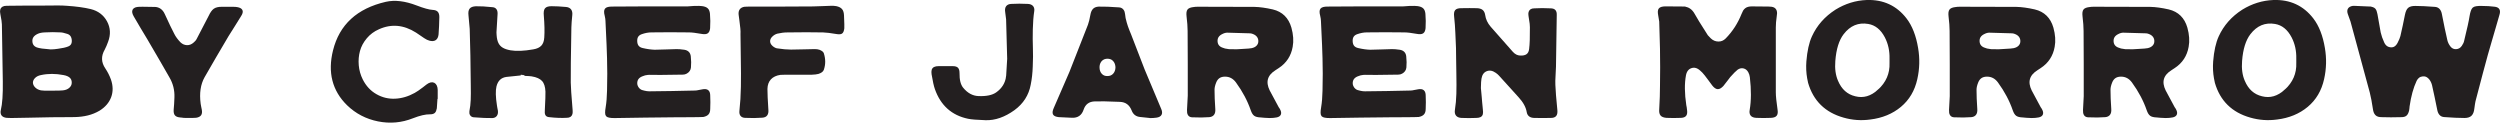 <?xml version="1.0" encoding="UTF-8"?><svg id="Layer_2" xmlns="http://www.w3.org/2000/svg" viewBox="0 0 812.64 39.86"><defs><style>.cls-1{fill:#231f20;stroke:#231f20;stroke-miterlimit:10;stroke-width:.8px;}</style></defs><g id="Layer_1-2"><path class="cls-1" d="M12.84,2.23c.57,0,1.49,0,2.74-.03,1.25-.02,2.35-.02,3.32-.02s1.88.03,2.76.1c3.07.2,5.65.56,7.74,1.06,2.29.57,3.97,1.84,5.04,3.8,1.06,1.96,1.17,4.05.33,6.28-.34.95-.69,1.77-1.06,2.48-1.32,2.26-1.25,4.46.2,6.58.74,1.11,1.33,2.28,1.77,3.49.68,1.96.7,3.78.08,5.47-.63,1.69-1.83,3.09-3.62,4.2-1.15.67-2.37,1.17-3.67,1.49-1.3.32-2.71.5-4.23.53-.91.03-2.15.04-3.72.03-1.57-.02-2.81,0-3.72.02-1.72.04-4.2.08-7.44.15-3.24.07-5.13.1-5.67.1-.64,0-1.13-.02-1.47-.05-1.32-.13-1.84-.81-1.57-2.03.51-2.06.72-5.19.66-9.41-.1-8.17-.21-14.34-.3-18.53,0-.61-.17-1.75-.51-3.44-.1-.5-.12-.92-.05-1.24.07-.32.24-.56.53-.73.28-.17.68-.25,1.19-.25.38-.03,2.08-.05,5.12-.05h5.57ZM12.34,15.95c.41.1.83.18,1.27.23.44.05.95.1,1.54.15.59.05,1.02.09,1.29.13.77,0,1.59-.07,2.43-.2,1.52-.2,2.65-.46,3.39-.76,1.08-.4,1.57-1.23,1.47-2.48-.1-1.25-.68-2.04-1.72-2.38-1.05-.34-1.82-.51-2.33-.51-1.65-.1-3.36-.1-5.11,0-1.01.04-1.84.2-2.48.51-1.32.61-1.97,1.48-1.97,2.63,0,1.42.74,2.31,2.22,2.68ZM14.46,29.87h2.58c1.79,0,2.95-.03,3.49-.1.94-.1,1.71-.42,2.3-.96.59-.54.89-1.18.89-1.92.03-1.55-.96-2.51-2.99-2.88-2.63-.51-5.13-.51-7.49,0-.88.17-1.59.52-2.13,1.06s-.81,1.15-.81,1.82c.03.68.32,1.28.86,1.82.54.54,1.23.89,2.08,1.06.33.03.74.07,1.21.1Z"/><path class="cls-1" d="M47.64,2.59c1.62,0,2.48.02,2.58.05,1.38.03,2.38.74,2.99,2.13,1.31,2.87,2.34,5.01,3.09,6.43.47.95,1.17,1.89,2.08,2.84.71.67,1.51,1.02,2.41,1.04.89.02,1.71-.31,2.46-.99.47-.4.79-.78.96-1.11,2.09-3.95,3.42-6.51,4-7.69.47-1.01.97-1.71,1.49-2.1.52-.39,1.32-.58,2.38-.58h3.62c.61,0,1.06.04,1.37.1.74.13,1.2.38,1.37.73s.05.85-.35,1.49c-.34.57-.99,1.62-1.95,3.14-.96,1.52-1.7,2.68-2.2,3.49-2.8,4.72-5.4,9.18-7.79,13.36-1.35,2.4-1.79,5.37-1.31,8.91.03.24.09.56.18.99.08.42.14.72.18.88.13.68.08,1.18-.15,1.52-.24.34-.68.56-1.32.66-.51.07-1.69.08-3.54.05-.14,0-.3,0-.48-.02s-.39-.04-.61-.08c-.22-.03-.4-.05-.53-.05-.68-.07-1.14-.24-1.39-.53-.26-.29-.36-.78-.33-1.49.03-.37.08-1.01.15-1.92.07-.91.1-1.62.1-2.13.1-2.46-.47-4.74-1.72-6.83-.17-.34-1.17-2.08-3.01-5.24-1.84-3.15-3.23-5.54-4.18-7.16-.44-.71-1.15-1.89-2.13-3.54-.98-1.65-1.72-2.92-2.23-3.8-.94-1.62-.47-2.46,1.42-2.53h2.43Z"/><path class="cls-1" d="M141.85,31.39s-.22,3.58-.25,3.75c-.1.61-.28,1.03-.53,1.27-.26.24-.68.35-1.29.35-1.49-.03-3.39.41-5.72,1.32-3.58,1.42-7.27,1.75-11.09.99-3.81-.76-7.11-2.47-9.87-5.14-4.72-4.62-6.21-10.45-4.46-17.46,2.03-8.2,7.65-13.36,16.86-15.49,2.83-.64,6.09-.25,9.77,1.16,2.36.91,4.13,1.4,5.31,1.47.68.03,1.15.19,1.42.48.27.29.41.77.41,1.45-.04,2.09-.12,3.96-.25,5.62-.17,1.52-1,2.07-2.48,1.67-.44-.1-.96-.36-1.57-.76-.27-.17-.7-.46-1.29-.88-.59-.42-1.05-.73-1.39-.94-4.12-2.6-8.25-2.97-12.4-1.11-1.62.71-2.99,1.72-4.1,3.04-1.11,1.32-1.88,2.74-2.3,4.28-.42,1.54-.56,3.14-.41,4.81.15,1.67.6,3.25,1.34,4.73,1.11,2.2,2.65,3.85,4.61,4.96,1.96,1.12,4.05,1.62,6.28,1.52,2.23-.1,4.4-.74,6.53-1.92.4-.23.81-.49,1.22-.76.4-.27.9-.63,1.5-1.09.59-.46.97-.75,1.14-.89.84-.64,1.55-.83,2.13-.56.57.3.88.96.91,1.97v2.18Z"/><path class="cls-1" d="M168.98,24.15c-2.76.27-4.25.42-4.45.46-1.86.27-3.04,1.4-3.54,3.39-.34,1.42-.29,3.53.15,6.33,0,.13.04.4.13.78.08.39.14.7.18.94.07.57-.02,1.03-.26,1.37s-.61.52-1.11.56c-1.52.03-3.54-.05-6.08-.25-.37-.03-.65-.19-.84-.48-.19-.29-.24-.63-.18-1.04.24-1.21.38-2.45.43-3.7.05-1.25.06-2.86.02-4.83-.03-1.97-.05-3.21-.05-3.72,0-3.07-.1-7.93-.3-14.58,0-.27-.14-1.76-.4-4.46-.1-.88,0-1.5.3-1.87.3-.37.88-.57,1.72-.61,1.38-.03,3.17.07,5.37.3.94.07,1.37.73,1.26,1.97-.07,1.08-.19,3.02-.35,5.82,0,.24.02.54.05.91.07,1.11.28,2.02.63,2.73s.87,1.27,1.54,1.67c.67.41,1.57.71,2.68.91,1.99.34,4.49.23,7.49-.3,1.29-.2,2.24-.65,2.89-1.34.64-.69.99-1.66,1.06-2.91.14-1.96.08-4.33-.15-7.14-.1-1.01,0-1.71.28-2.08.28-.37.9-.56,1.85-.56,1.28,0,2.85.08,4.71.25,1.21.13,1.75.86,1.62,2.17-.17,1.65-.27,3.01-.3,4.05-.17,9.31-.23,15.3-.2,17.97,0,1.15.2,4.15.61,9.01.03.44.02.8-.05,1.09-.07.29-.22.51-.45.68-.24.17-.56.25-.96.25-1.68.1-3.58.04-5.67-.2-.51-.03-.84-.19-.98-.48-.15-.29-.2-.77-.13-1.44.17-3.14.23-5.14.2-6.02-.07-1.65-.47-2.89-1.22-3.7-.74-.81-1.94-1.35-3.59-1.62-.47-.07-1.18-.12-2.13-.15-.1,0-1.77-.12-1.77-.15Z"/><path class="cls-1" d="M223.34,2.49c.27,0,.66-.02,1.16-.08.51-.05.88-.08,1.12-.08,1.28-.03,2.13-.02,2.53.05.74.1,1.28.3,1.62.61.34.3.54.81.61,1.52.13,1.55.15,3.09.05,4.61-.07.71-.27,1.17-.61,1.39s-.88.26-1.62.13c-1.89-.34-3.32-.51-4.3-.51-4.09-.06-8.14-.06-12.15,0-1.05,0-2.15.21-3.29.61-1.25.44-1.82,1.37-1.72,2.79.07,1.35.76,2.18,2.08,2.48,1.45.34,2.78.52,4,.56.88,0,2.13-.03,3.74-.1,1.62-.07,2.71-.1,3.29-.1.54-.03,1.38.04,2.53.2,1.08.17,1.67.78,1.77,1.82.14,1.25.15,2.41.05,3.49-.03.37-.15.7-.35.99-.2.29-.47.52-.81.71-.34.19-.69.28-1.06.28-1.05.04-3.56.07-7.54.1-.14,0-.79,0-1.97-.03-1.18-.02-1.84,0-1.98.03-.57.04-1.21.2-1.92.51-1.22.51-1.83,1.37-1.83,2.58,0,.3.05.59.15.86.1.27.23.53.4.76.17.24.38.45.63.63.25.19.51.31.78.38,1.01.3,1.91.44,2.69.4,4.42-.03,9.28-.12,14.58-.25.33,0,.79-.07,1.36-.2.58-.13.93-.2,1.06-.2.74-.14,1.28-.07,1.59.2.32.27.48.76.48,1.47.07,1.38.07,2.82,0,4.3,0,.68-.15,1.18-.45,1.52-.3.34-.79.57-1.47.71-.37.03-.91.05-1.62.05-.54.03-1.84.04-3.9.03-2.06-.02-3.37,0-3.95.02-1.99,0-5.14.04-9.46.1-4.32.07-7.61.12-9.87.15-1.35,0-2.16-.16-2.43-.48-.27-.32-.29-1.16-.05-2.51.27-1.62.42-3.46.46-5.52.1-3.85.1-7.36,0-10.53-.03-1.79-.2-5.84-.51-12.15,0-.44-.09-1.01-.25-1.72-.27-1.01-.26-1.69.02-2.02.28-.34.95-.51,2-.51.54-.03,3.56-.05,9.06-.05h15.29Z"/><path class="cls-1" d="M254.22,2.54c6.08,0,9.42-.02,10.02-.05.71,0,1.73-.03,3.06-.1,1.33-.07,2.23-.1,2.71-.1.61-.03,1.2,0,1.77.1.77.17,1.33.45,1.64.84.32.39.5.99.53,1.8.1,2.36.14,3.75.1,4.15-.1.78-.3,1.25-.58,1.42-.29.17-.84.19-1.65.05-1.72-.3-3.13-.47-4.25-.51-3.37-.07-7.25-.07-11.64,0-1.05,0-2.16.14-3.34.41-.64.17-1.21.49-1.72.96-.64.57-.95,1.22-.94,1.92.02.71.35,1.33.98,1.87.58.47,1.12.74,1.62.81,1.72.27,3.25.41,4.6.41.98,0,2.38-.03,4.2-.08,1.82-.05,2.99-.08,3.49-.08.57,0,1.04.07,1.42.2.67.27,1.06.56,1.16.86.58,1.79.58,3.51,0,5.16-.17.44-.65.79-1.47,1.06-.47.13-1.18.22-2.13.25h-8.56c-.71,0-1.25.02-1.62.05-1.42.2-2.52.73-3.32,1.57-.79.85-1.21,1.98-1.24,3.39,0,1.49.1,3.73.3,6.73.07.71-.02,1.25-.28,1.62-.25.37-.7.57-1.34.61-1.62.13-3.48.15-5.57.05-1.08-.06-1.55-.69-1.42-1.87.27-2.46.43-5.07.48-7.82.05-2.75.04-5.84-.03-9.26-.07-3.42-.1-6.02-.1-7.77.03-.64.02-1.3-.05-1.97-.07-.68-.17-1.52-.3-2.53-.14-1.01-.22-1.67-.26-1.97-.13-1.25.41-1.96,1.62-2.13.3-.03.81-.05,1.52-.05,1.22,0,4.73,0,10.53,0Z"/><path class="cls-1" d="M327.44,24.91c.03-.34.15-2.26.35-5.77-.17-7.39-.29-11.68-.35-12.86,0-.13-.1-.93-.3-2.38-.23-1.42.28-2.16,1.57-2.23,1.72-.1,3.53-.1,5.42,0,.61.04,1.05.21,1.34.53.29.32.4.75.33,1.29-.27,1.79-.43,3.8-.48,6.05-.05,2.24-.04,4.25.03,6.02.07,1.77.05,3.79-.05,6.05-.07,2.09-.28,4.05-.66,5.87-.61,3.27-2.31,5.94-5.12,8-3.1,2.23-6.16,3.29-9.16,3.19-2.8-.1-4.67-.25-5.62-.46-5.16-1.08-8.65-4.2-10.47-9.37-.34-.94-.69-2.53-1.06-4.76-.07-.51-.06-.92.02-1.24.08-.32.28-.56.58-.71.3-.15.72-.23,1.26-.23,1.55-.03,3.09-.03,4.61,0,.71,0,1.19.14,1.44.41.25.27.38.76.38,1.47-.03,2.19.37,3.83,1.21,4.91,1.52,1.89,3.31,2.87,5.36,2.94,2.63.1,4.63-.32,5.97-1.27,1.96-1.38,3.09-3.2,3.39-5.46Z"/><path class="cls-1" d="M373.91,37.97c-2.06-.23-3.17-.35-3.34-.35-1.15-.13-1.92-.74-2.33-1.82-.78-1.99-2.18-3.02-4.2-3.09-3.92-.17-6.65-.22-8.2-.15-2.02.07-3.36,1.06-4,2.99-.54,1.62-1.65,2.4-3.34,2.33-2.56-.1-4-.17-4.3-.2-.88-.1-1.4-.33-1.57-.68s-.09-.92.25-1.7c2.74-6.24,4.44-10.17,5.12-11.79,1.48-3.71,3.49-8.82,6.02-15.34.3-.81.57-1.91.81-3.29.14-.77.38-1.35.74-1.72.35-.37.89-.57,1.59-.61,1.68-.03,3.88.05,6.58.25.47.03.84.22,1.11.55.27.34.42.76.46,1.27.03.44.09.88.18,1.32.08.44.21.94.38,1.49.17.56.3.96.38,1.22.09.25.26.73.53,1.42.27.69.44,1.11.51,1.24,2.46,6.41,3.93,10.21,4.4,11.39.81,1.99,2.62,6.29,5.42,12.91.54,1.28.15,2.02-1.17,2.23-.74.1-1.42.15-2.02.15ZM359.99,18.69c-.58,0-1.09.13-1.54.4-.46.27-.81.65-1.06,1.14-.26.49-.38,1.04-.38,1.65,0,.98.28,1.77.84,2.38.56.61,1.27.89,2.15.86.88,0,1.59-.3,2.13-.89s.82-1.34.86-2.25c0-.37-.05-.73-.15-1.09-.1-.35-.24-.66-.4-.91-.17-.25-.38-.48-.61-.68-.23-.2-.51-.36-.84-.46-.32-.1-.65-.15-.98-.15Z"/><path class="cls-1" d="M386.49,31.03v-10.17c0-6.48-.02-10.09-.05-10.83,0-1.28-.12-2.89-.35-4.81-.1-.91-.02-1.53.23-1.87s.82-.56,1.7-.66c.37-.07.81-.1,1.31-.1,10.46,0,16.61.02,18.43.05,1.65.03,3.61.3,5.87.81,2.97.71,4.89,2.6,5.77,5.67.61,2.2.74,4.2.4,6.02-.5,2.87-1.97,5.1-4.4,6.68-.13.1-.47.32-1.01.66-2.8,1.76-3.48,4.12-2.03,7.09.17.3,1.15,2.13,2.94,5.47.07.07.14.16.2.28.06.12.14.23.2.33.07.1.12.2.15.3.44.98.14,1.59-.91,1.82-.64.13-1.38.2-2.23.2-.4,0-.95-.03-1.64-.08-.69-.05-1.14-.09-1.34-.12-.84-.03-1.45-.19-1.82-.46-.37-.27-.69-.79-.96-1.57-1.08-3.14-2.7-6.19-4.86-9.16-1.01-1.38-2.31-2.07-3.9-2.07s-2.67.72-3.24,2.18c-.37.91-.56,1.74-.56,2.48,0,1.75.08,3.86.25,6.33.1,1.35-.42,2.07-1.57,2.18-1.59.13-3.44.15-5.57.05-.91-.03-1.33-.69-1.26-1.97.13-2.46.22-4.03.25-4.71ZM399.3,16.36c.13.04,1.08.05,2.83.05.34-.04,1.07-.08,2.2-.13,1.13-.05,2-.12,2.6-.23.81-.17,1.43-.5,1.87-.99.44-.49.65-1.08.63-1.77-.02-.69-.26-1.28-.71-1.77-.46-.49-1.11-.83-1.95-1.04-.27-.03-.45-.05-.56-.05-3.95-.14-6.38-.21-7.29-.21-.58,0-1.18.17-1.83.51-1.14.57-1.72,1.42-1.72,2.53,0,1.21.56,2.06,1.67,2.53.68.3,1.42.49,2.23.56Z"/><path class="cls-1" d="M455.9,2.49c.27,0,.65-.02,1.16-.08.51-.05.88-.08,1.12-.08,1.28-.03,2.13-.02,2.53.05.74.1,1.28.3,1.62.61s.54.81.61,1.52c.13,1.55.15,3.09.05,4.61-.07.71-.27,1.17-.61,1.39-.34.22-.88.26-1.62.13-1.89-.34-3.32-.51-4.3-.51-4.09-.06-8.14-.06-12.15,0-1.05,0-2.15.21-3.29.61-1.25.44-1.82,1.37-1.72,2.79.07,1.35.76,2.18,2.08,2.48,1.45.34,2.79.52,4,.56.88,0,2.13-.03,3.74-.1,1.62-.07,2.71-.1,3.29-.1.54-.03,1.38.04,2.53.2,1.08.17,1.67.78,1.77,1.82.14,1.25.15,2.41.05,3.49-.03.37-.15.7-.35.99-.2.29-.47.52-.81.71-.34.19-.69.28-1.06.28-1.05.04-3.56.07-7.54.1-.14,0-.79,0-1.97-.03-1.18-.02-1.84,0-1.98.03-.57.04-1.21.2-1.92.51-1.21.51-1.82,1.37-1.82,2.58,0,.3.05.59.15.86.1.27.24.53.4.76.17.24.38.45.63.63.25.19.51.31.78.38,1.01.3,1.91.44,2.69.4,4.42-.03,9.28-.12,14.58-.25.33,0,.79-.07,1.36-.2.58-.13.93-.2,1.06-.2.74-.14,1.28-.07,1.59.2.32.27.48.76.48,1.47.07,1.38.07,2.82,0,4.3,0,.68-.15,1.18-.45,1.52-.3.34-.79.57-1.47.71-.37.03-.91.05-1.62.05-.54.03-1.84.04-3.9.03-2.06-.02-3.37,0-3.95.02-1.99,0-5.14.04-9.46.1-4.32.07-7.61.12-9.87.15-1.35,0-2.16-.16-2.43-.48-.27-.32-.29-1.16-.05-2.51.27-1.62.42-3.46.46-5.52.1-3.85.1-7.36,0-10.53-.03-1.79-.2-5.84-.51-12.15,0-.44-.09-1.01-.25-1.72-.27-1.01-.26-1.69.02-2.02.28-.34.95-.51,2-.51.54-.03,3.56-.05,9.06-.05h15.29Z"/><path class="cls-1" d="M481.02,29.21c.03.41.07.84.13,1.29.05.46.09.89.12,1.32.03.42.07.85.1,1.27.03.42.07.86.13,1.32.05.46.09.88.12,1.29.07.54.07.97,0,1.29-.07.32-.24.56-.53.71-.28.15-.7.23-1.24.23-1.52.07-3.11.07-4.76,0-1.38-.07-1.97-.78-1.77-2.13.27-1.69.43-3.46.48-5.31.05-1.86.05-3.98,0-6.38s-.08-4.17-.08-5.31c.03-1.55-.05-4.25-.25-8.1-.07-1.75-.2-3.54-.4-5.37-.1-.88-.02-1.47.25-1.79.27-.32.83-.48,1.67-.48,1.89-.04,3.59-.04,5.11,0,.71.03,1.24.19,1.59.48.35.29.58.75.68,1.39.2,1.45.82,2.78,1.87,4,2.53,2.9,4.94,5.64,7.24,8.2.77.84,1.64,1.28,2.58,1.32,2.06.13,3.19-.69,3.39-2.48.2-1.58.28-3.96.25-7.14,0-.37-.02-.76-.07-1.16-.05-.41-.12-.87-.21-1.39-.08-.52-.14-.92-.18-1.19-.07-.44-.06-.8.02-1.09.09-.29.25-.51.48-.66.23-.15.57-.23,1.01-.23,1.69-.1,3.44-.1,5.26,0,.61,0,1.04.14,1.29.43.26.29.36.75.33,1.39-.1,8.5-.19,14.09-.25,16.76,0,.44-.04,1.35-.13,2.73-.09,1.38-.11,2.45-.07,3.19.07,1.82.28,4.56.65,8.2.07.74-.02,1.28-.28,1.62-.26.34-.73.5-1.44.5-1.72.04-3.53.04-5.42,0-1.18-.03-1.86-.55-2.03-1.57-.27-1.65-1.18-3.32-2.73-5.01-.58-.64-1.58-1.75-3.02-3.34-1.43-1.59-2.55-2.82-3.36-3.7-.3-.34-.68-.66-1.11-.96-1.15-.81-2.25-1-3.32-.58-1.06.42-1.71,1.32-1.95,2.71-.07.37-.11.76-.13,1.16s-.03.88-.05,1.42c-.02.54-.03.93-.03,1.16Z"/><path class="cls-1" d="M547.23,2.54c1.42.03,2.51.76,3.29,2.18.51.98,1.94,3.31,4.3,6.98.17.2.51.56,1.01,1.06.77.74,1.68,1.12,2.71,1.14,1.03.02,1.92-.35,2.66-1.09,2.26-2.29,4.02-4.99,5.26-8.1.17-.44.33-.79.48-1.04s.35-.47.58-.66c.23-.19.51-.32.81-.4.3-.08.67-.13,1.11-.13,1.96,0,3.76.02,5.42.05.71,0,1.24.08,1.59.25.35.17.59.46.71.86.12.41.11.95-.02,1.62-.2,1.38-.3,2.6-.3,3.64-.03,9.04-.03,16.08,0,21.11,0,1.21.19,3.09.56,5.62.14.81.08,1.38-.18,1.72-.25.34-.78.52-1.59.56-1.59.07-3.16.07-4.71,0-.74-.03-1.26-.23-1.54-.58-.29-.35-.37-.89-.23-1.59.51-3,.52-6.56.05-10.68-.07-.61-.26-1.2-.56-1.77-.44-.78-1.03-1.26-1.8-1.44-.76-.19-1.51-.03-2.25.48-.57.44-1.4,1.26-2.48,2.48-.2.27-.44.58-.71.94-.27.36-.54.7-.81,1.04-.27.34-.51.64-.71.91-.58.61-1.08.9-1.52.88-.44-.02-.93-.36-1.47-1.04-.27-.37-.68-.92-1.21-1.64-.54-.73-.95-1.26-1.21-1.6-.58-.74-1.1-1.3-1.57-1.67-1.05-.94-2.12-1.23-3.21-.86-1.1.37-1.78,1.25-2.05,2.63-.51,2.73-.47,6.01.1,9.82.04.17.09.43.15.78.07.36.1.63.1.84.1.71.03,1.22-.2,1.54-.24.32-.69.5-1.37.53-1.65.07-3.22.07-4.71,0-.81-.07-1.36-.28-1.64-.63-.29-.36-.4-.94-.33-1.75.17-2.9.25-5.43.25-7.59.07-4.02.07-8.03,0-12.05-.03-1.96-.12-4.93-.25-8.91-.03-.2-.15-.91-.35-2.13-.17-.91-.13-1.53.13-1.85.25-.32.83-.5,1.75-.53.13,0,5.84.05,5.97.05Z"/><path class="cls-1" d="M588.12,26.83c-.1-.44-.2-.93-.3-1.47-.3-1.69-.39-3.48-.25-5.37.27-3.34.86-6.01,1.77-8,1.59-3.48,4.08-6.31,7.49-8.5,3.11-1.92,6.43-2.95,9.97-3.09,5.26-.17,9.47,1.77,12.6,5.82,1.82,2.36,3.05,5.52,3.7,9.46.57,3.34.49,6.67-.26,9.97-.81,3.65-2.54,6.57-5.19,8.78-2.65,2.21-5.9,3.55-9.75,4.02-2.9.4-5.75.2-8.55-.61-5.84-1.65-9.58-5.33-11.24-11.04ZM610.7,29.47c2.74-2.5,4.03-5.5,3.9-9.01-.03-.51-.03-.96,0-1.37.07-2.6-.45-4.98-1.57-7.14-1.38-2.63-3.27-4.15-5.67-4.56-3.37-.57-6.17.59-8.4,3.49-1.55,2.03-2.48,4.99-2.78,8.91-.21,2.57.1,4.78.91,6.63,1.21,2.87,3.17,4.62,5.87,5.26,2.77.71,5.35-.04,7.74-2.23Z"/><path class="cls-1" d="M634.18,31.03v-10.17c0-6.48-.02-10.09-.05-10.83,0-1.28-.12-2.89-.35-4.81-.1-.91-.02-1.53.23-1.87s.82-.56,1.7-.66c.37-.07.81-.1,1.31-.1,10.46,0,16.61.02,18.43.05,1.65.03,3.61.3,5.87.81,2.97.71,4.89,2.6,5.77,5.67.61,2.2.74,4.2.4,6.02-.5,2.87-1.97,5.1-4.4,6.68-.13.1-.47.32-1.01.66-2.8,1.76-3.48,4.12-2.03,7.09.17.3,1.15,2.13,2.94,5.47.07.07.14.16.2.28.06.12.14.23.2.33.07.1.12.2.15.3.44.98.14,1.59-.91,1.82-.64.13-1.38.2-2.23.2-.4,0-.95-.03-1.64-.08-.69-.05-1.14-.09-1.34-.12-.84-.03-1.45-.19-1.82-.46-.37-.27-.69-.79-.96-1.57-1.08-3.14-2.7-6.19-4.86-9.16-1.01-1.38-2.31-2.07-3.9-2.07s-2.67.72-3.24,2.18c-.37.91-.56,1.74-.56,2.48,0,1.75.08,3.86.25,6.33.1,1.35-.42,2.07-1.57,2.18-1.59.13-3.44.15-5.56.05-.91-.03-1.33-.69-1.26-1.97.13-2.46.22-4.03.25-4.71ZM646.99,16.36c.13.04,1.08.05,2.83.05.34-.04,1.07-.08,2.2-.13,1.13-.05,2-.12,2.6-.23.81-.17,1.43-.5,1.88-.99.44-.49.65-1.08.63-1.77-.02-.69-.26-1.28-.71-1.77-.46-.49-1.11-.83-1.95-1.04-.27-.03-.45-.05-.56-.05-3.95-.14-6.38-.21-7.29-.21-.58,0-1.18.17-1.83.51-1.14.57-1.72,1.42-1.72,2.53,0,1.21.56,2.06,1.67,2.53.68.3,1.42.49,2.23.56Z"/><path class="cls-1" d="M677.73,31.03v-10.17c0-6.48-.02-10.09-.05-10.83,0-1.28-.12-2.89-.35-4.81-.1-.91-.02-1.53.23-1.87s.82-.56,1.7-.66c.37-.07.81-.1,1.31-.1,10.46,0,16.61.02,18.43.05,1.65.03,3.61.3,5.87.81,2.97.71,4.89,2.6,5.77,5.67.61,2.2.74,4.2.4,6.02-.5,2.87-1.97,5.1-4.4,6.68-.13.1-.47.32-1.01.66-2.8,1.76-3.48,4.12-2.03,7.09.17.3,1.15,2.13,2.94,5.47.07.07.14.16.2.28.06.12.14.23.2.33.07.1.12.2.15.3.44.98.14,1.59-.91,1.82-.64.13-1.38.2-2.23.2-.4,0-.95-.03-1.64-.08-.69-.05-1.14-.09-1.34-.12-.84-.03-1.45-.19-1.82-.46-.37-.27-.69-.79-.96-1.57-1.08-3.14-2.7-6.19-4.86-9.16-1.01-1.38-2.31-2.07-3.9-2.07s-2.67.72-3.24,2.18c-.37.91-.56,1.74-.56,2.48,0,1.75.08,3.86.25,6.33.1,1.35-.42,2.07-1.57,2.18-1.59.13-3.44.15-5.56.05-.91-.03-1.33-.69-1.26-1.97.13-2.46.22-4.03.25-4.71ZM690.54,16.36c.13.04,1.08.05,2.83.05.34-.04,1.07-.08,2.2-.13,1.13-.05,2-.12,2.6-.23.81-.17,1.43-.5,1.88-.99.44-.49.65-1.08.63-1.77-.02-.69-.26-1.28-.71-1.77-.46-.49-1.11-.83-1.95-1.04-.27-.03-.45-.05-.56-.05-3.95-.14-6.38-.21-7.29-.21-.58,0-1.18.17-1.82.51-1.14.57-1.72,1.42-1.72,2.53,0,1.21.56,2.06,1.67,2.53.68.3,1.42.49,2.23.56Z"/><path class="cls-1" d="M720.35,26.83c-.1-.44-.2-.93-.3-1.47-.3-1.69-.39-3.48-.25-5.37.27-3.34.86-6.01,1.77-8,1.59-3.48,4.08-6.31,7.49-8.5,3.11-1.92,6.43-2.95,9.97-3.09,5.26-.17,9.47,1.77,12.6,5.82,1.82,2.36,3.05,5.52,3.7,9.46.57,3.34.49,6.67-.26,9.97-.81,3.65-2.54,6.57-5.19,8.78-2.65,2.21-5.9,3.55-9.75,4.02-2.9.4-5.75.2-8.55-.61-5.84-1.65-9.58-5.33-11.24-11.04ZM742.92,29.47c2.74-2.5,4.03-5.5,3.9-9.01-.03-.51-.03-.96,0-1.37.07-2.6-.45-4.98-1.57-7.14-1.38-2.63-3.27-4.15-5.67-4.56-3.37-.57-6.17.59-8.4,3.49-1.55,2.03-2.48,4.99-2.78,8.91-.21,2.57.1,4.78.91,6.63,1.21,2.87,3.17,4.62,5.87,5.26,2.77.71,5.35-.04,7.74-2.23Z"/><path class="cls-1" d="M770.28,2.49c.74.1,1.25.3,1.52.58.27.29.47.82.61,1.59.68,3.88,1.03,5.87,1.06,5.97.24,1.05.62,2.16,1.17,3.34.54,1.18,1.42,1.79,2.63,1.82,1.04.03,1.87-.56,2.48-1.77.44-.84.74-1.59.91-2.23.51-2.16.99-4.46,1.47-6.88.2-1.01.51-1.7.91-2.05.41-.36,1.1-.53,2.08-.53,1.55,0,3.66.1,6.33.3,1.05.07,1.69.76,1.92,2.08.64,3.34,1.23,6.16,1.77,8.45.17.74.52,1.47,1.06,2.18.58.74,1.31,1.09,2.2,1.04.89-.05,1.61-.46,2.15-1.24.44-.64.71-1.22.81-1.72.98-3.98,1.57-6.67,1.77-8.05.23-1.38.53-2.24.89-2.58.35-.34,1.22-.49,2.61-.46,1.59,0,2.99.09,4.2.25.64.07,1.06.27,1.26.61.2.34.2.83,0,1.47-.27.98-.67,2.35-1.19,4.12-.52,1.77-1,3.39-1.42,4.86-.42,1.47-.82,2.84-1.19,4.12-.88,3.17-2.21,8.18-4,15.03-.1.41-.23,1.25-.4,2.53-.1.91-.36,1.58-.78,2-.42.42-1.09.63-2,.63-1.79,0-4-.1-6.63-.3-1.01-.07-1.64-.78-1.87-2.13-.54-2.73-1.1-5.37-1.67-7.9-.17-.71-.47-1.37-.91-1.97-.68-.91-1.53-1.32-2.55-1.22-1.03.1-1.8.66-2.3,1.67-1.08,2.3-1.86,5.11-2.33,8.45,0,.07-.02.26-.05.58s-.07.57-.1.73c-.17.68-.4,1.15-.71,1.42-.3.27-.77.4-1.42.4-2.36.07-4.49.07-6.38,0-.4,0-.75-.04-1.04-.12s-.53-.23-.73-.43c-.2-.21-.35-.45-.46-.74-.1-.29-.19-.65-.25-1.09-.3-2.06-.64-3.83-1.01-5.31-1.45-5.4-3.54-13.11-6.28-23.13-.1-.3-.26-.74-.48-1.32-.22-.57-.35-.93-.38-1.06-.44-1.25,0-1.97,1.31-2.18h.4c.2,0,4.88.12,5.01.15Z"/></g></svg>